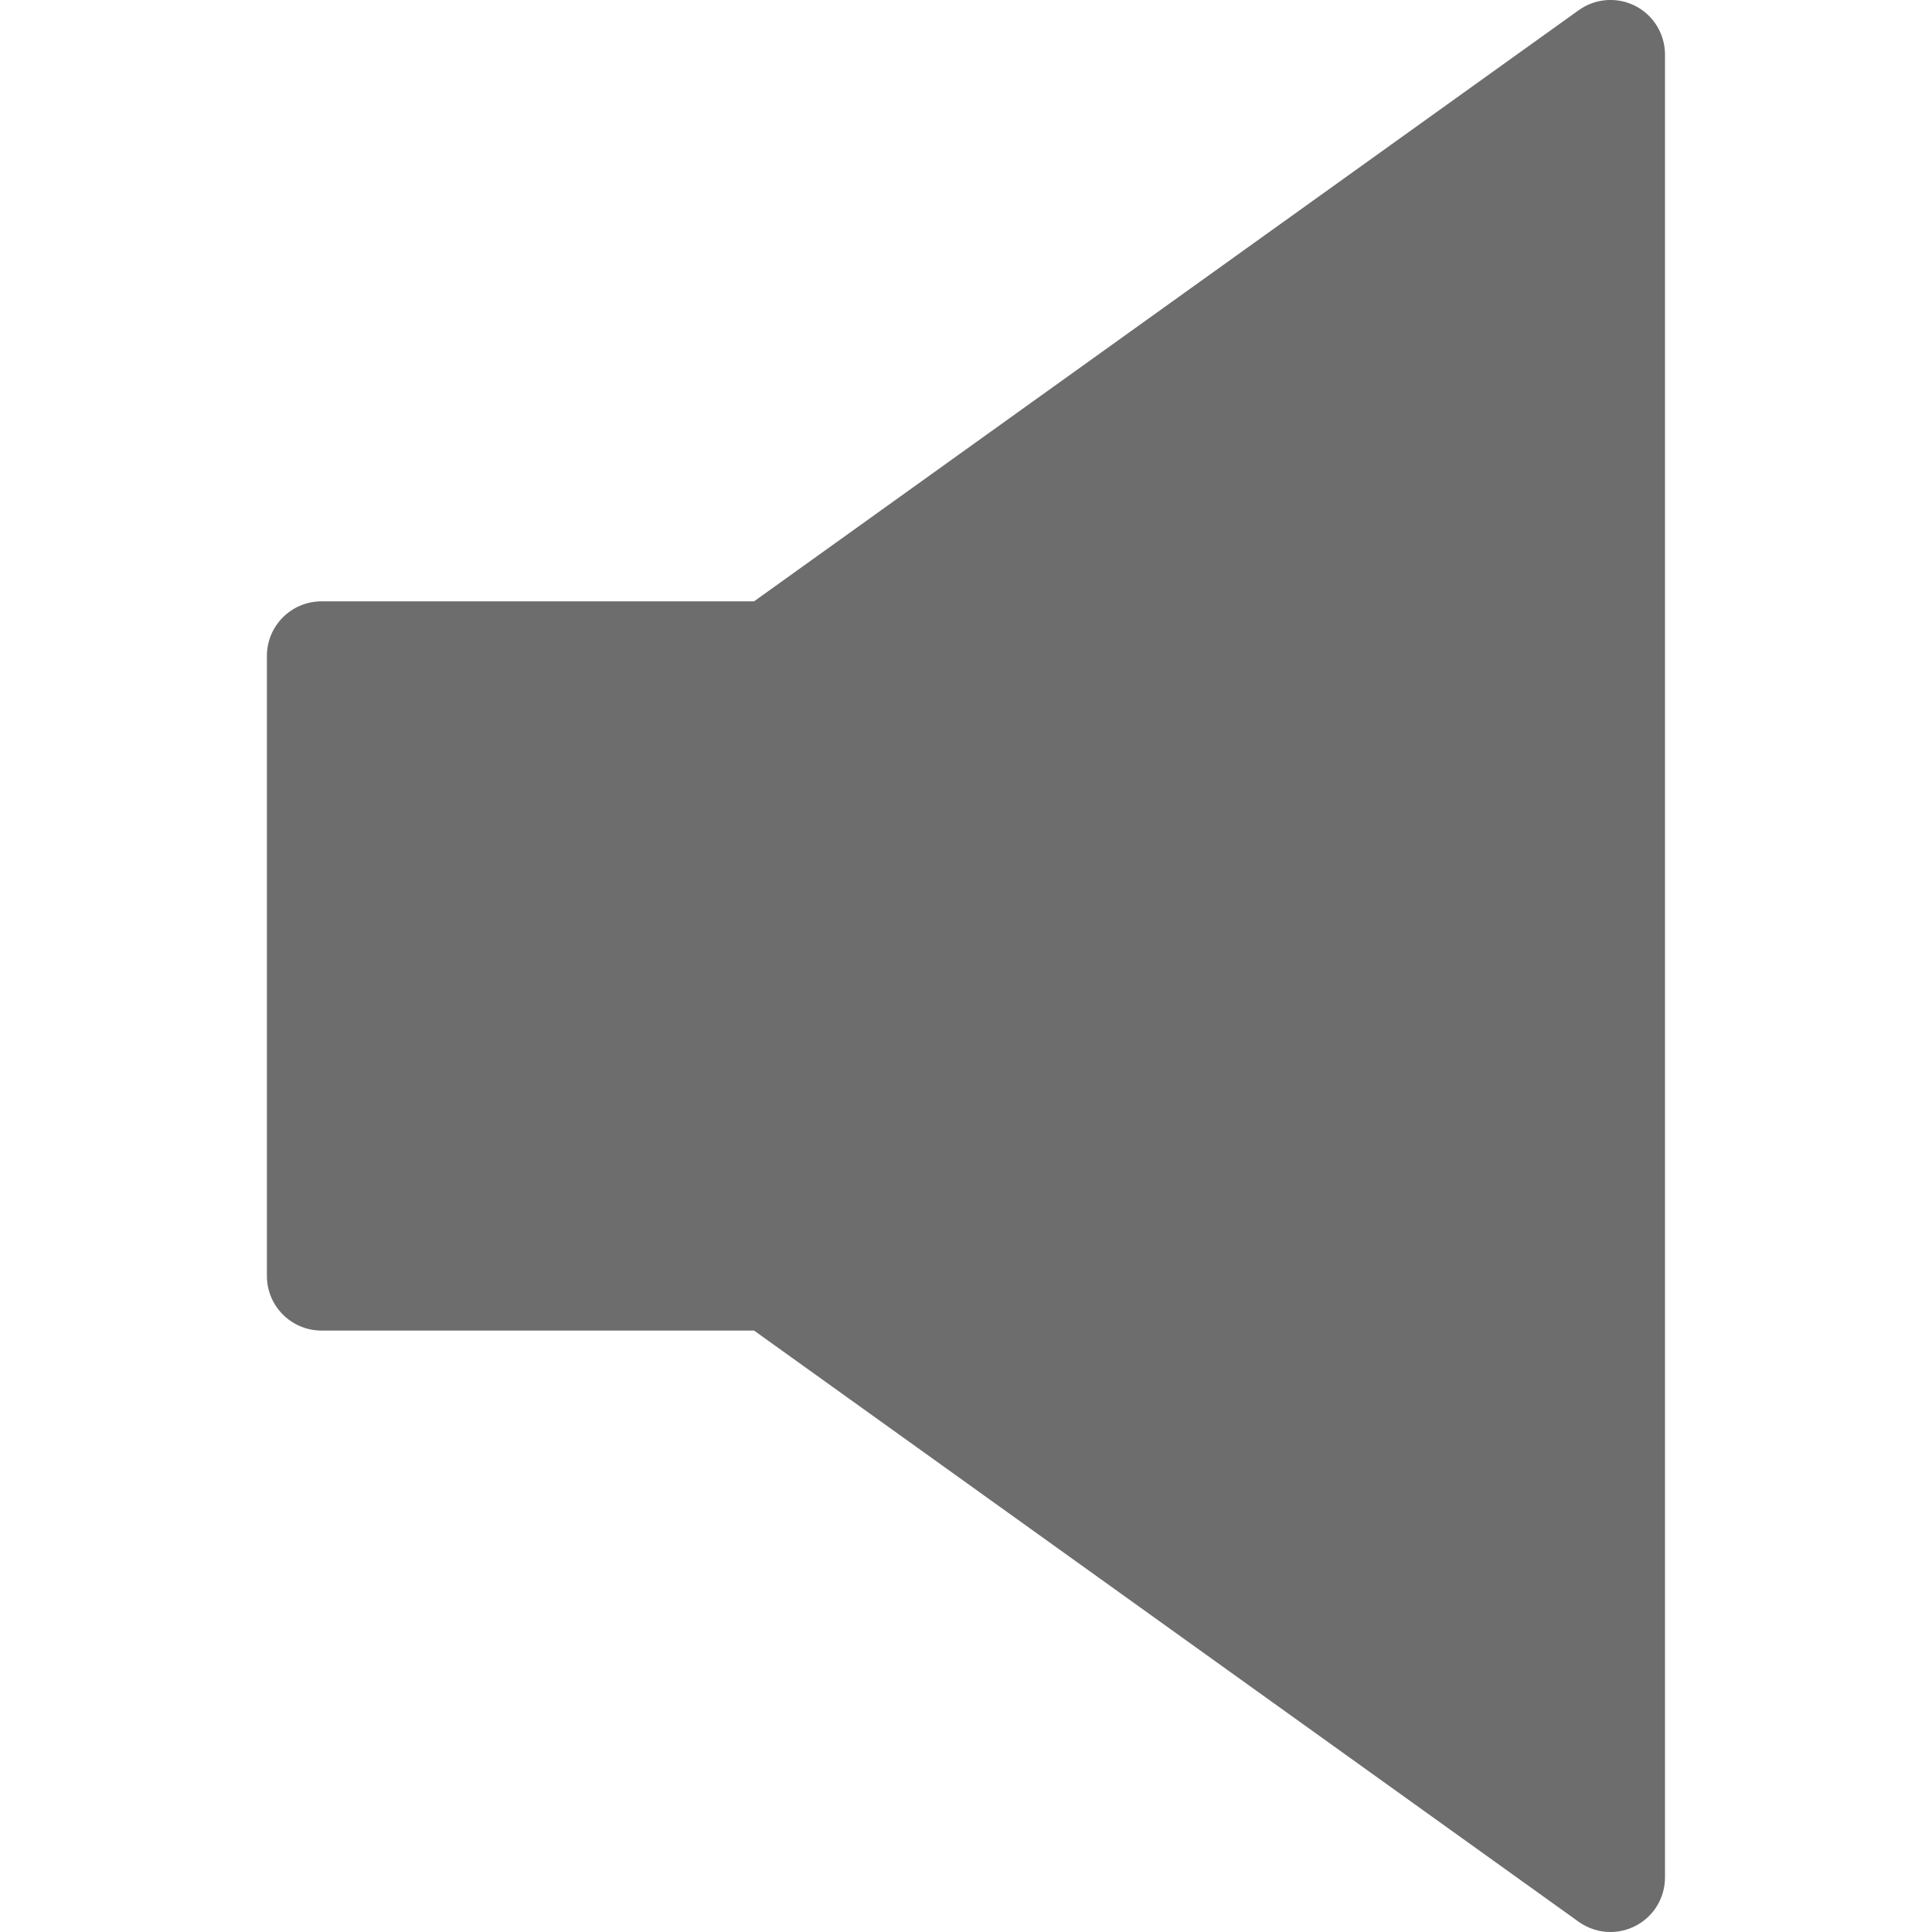 <svg width="20" height="20" viewBox="0 0 20 20" fill="none" xmlns="http://www.w3.org/2000/svg">
<g clip-path="url(#clip0_17_17)">
<path d="M16.93 0.062C16.741 -0.035 16.514 -0.018 16.342 0.106L7.806 6.225H3.329C3.016 6.225 2.763 6.478 2.763 6.79V13.209C2.763 13.521 3.016 13.774 3.329 13.774H7.806L16.342 19.894C16.44 19.964 16.555 20 16.671 20C16.76 20 16.848 19.979 16.93 19.937C17.118 19.841 17.236 19.647 17.236 19.435V0.565C17.236 0.353 17.118 0.159 16.93 0.062Z" fill="#6D6D6D"/>
</g>
<defs>
<clipPath id="clip0_17_17">
<rect width="20" height="20" fill="white"/>
</clipPath>
</defs>
</svg>
